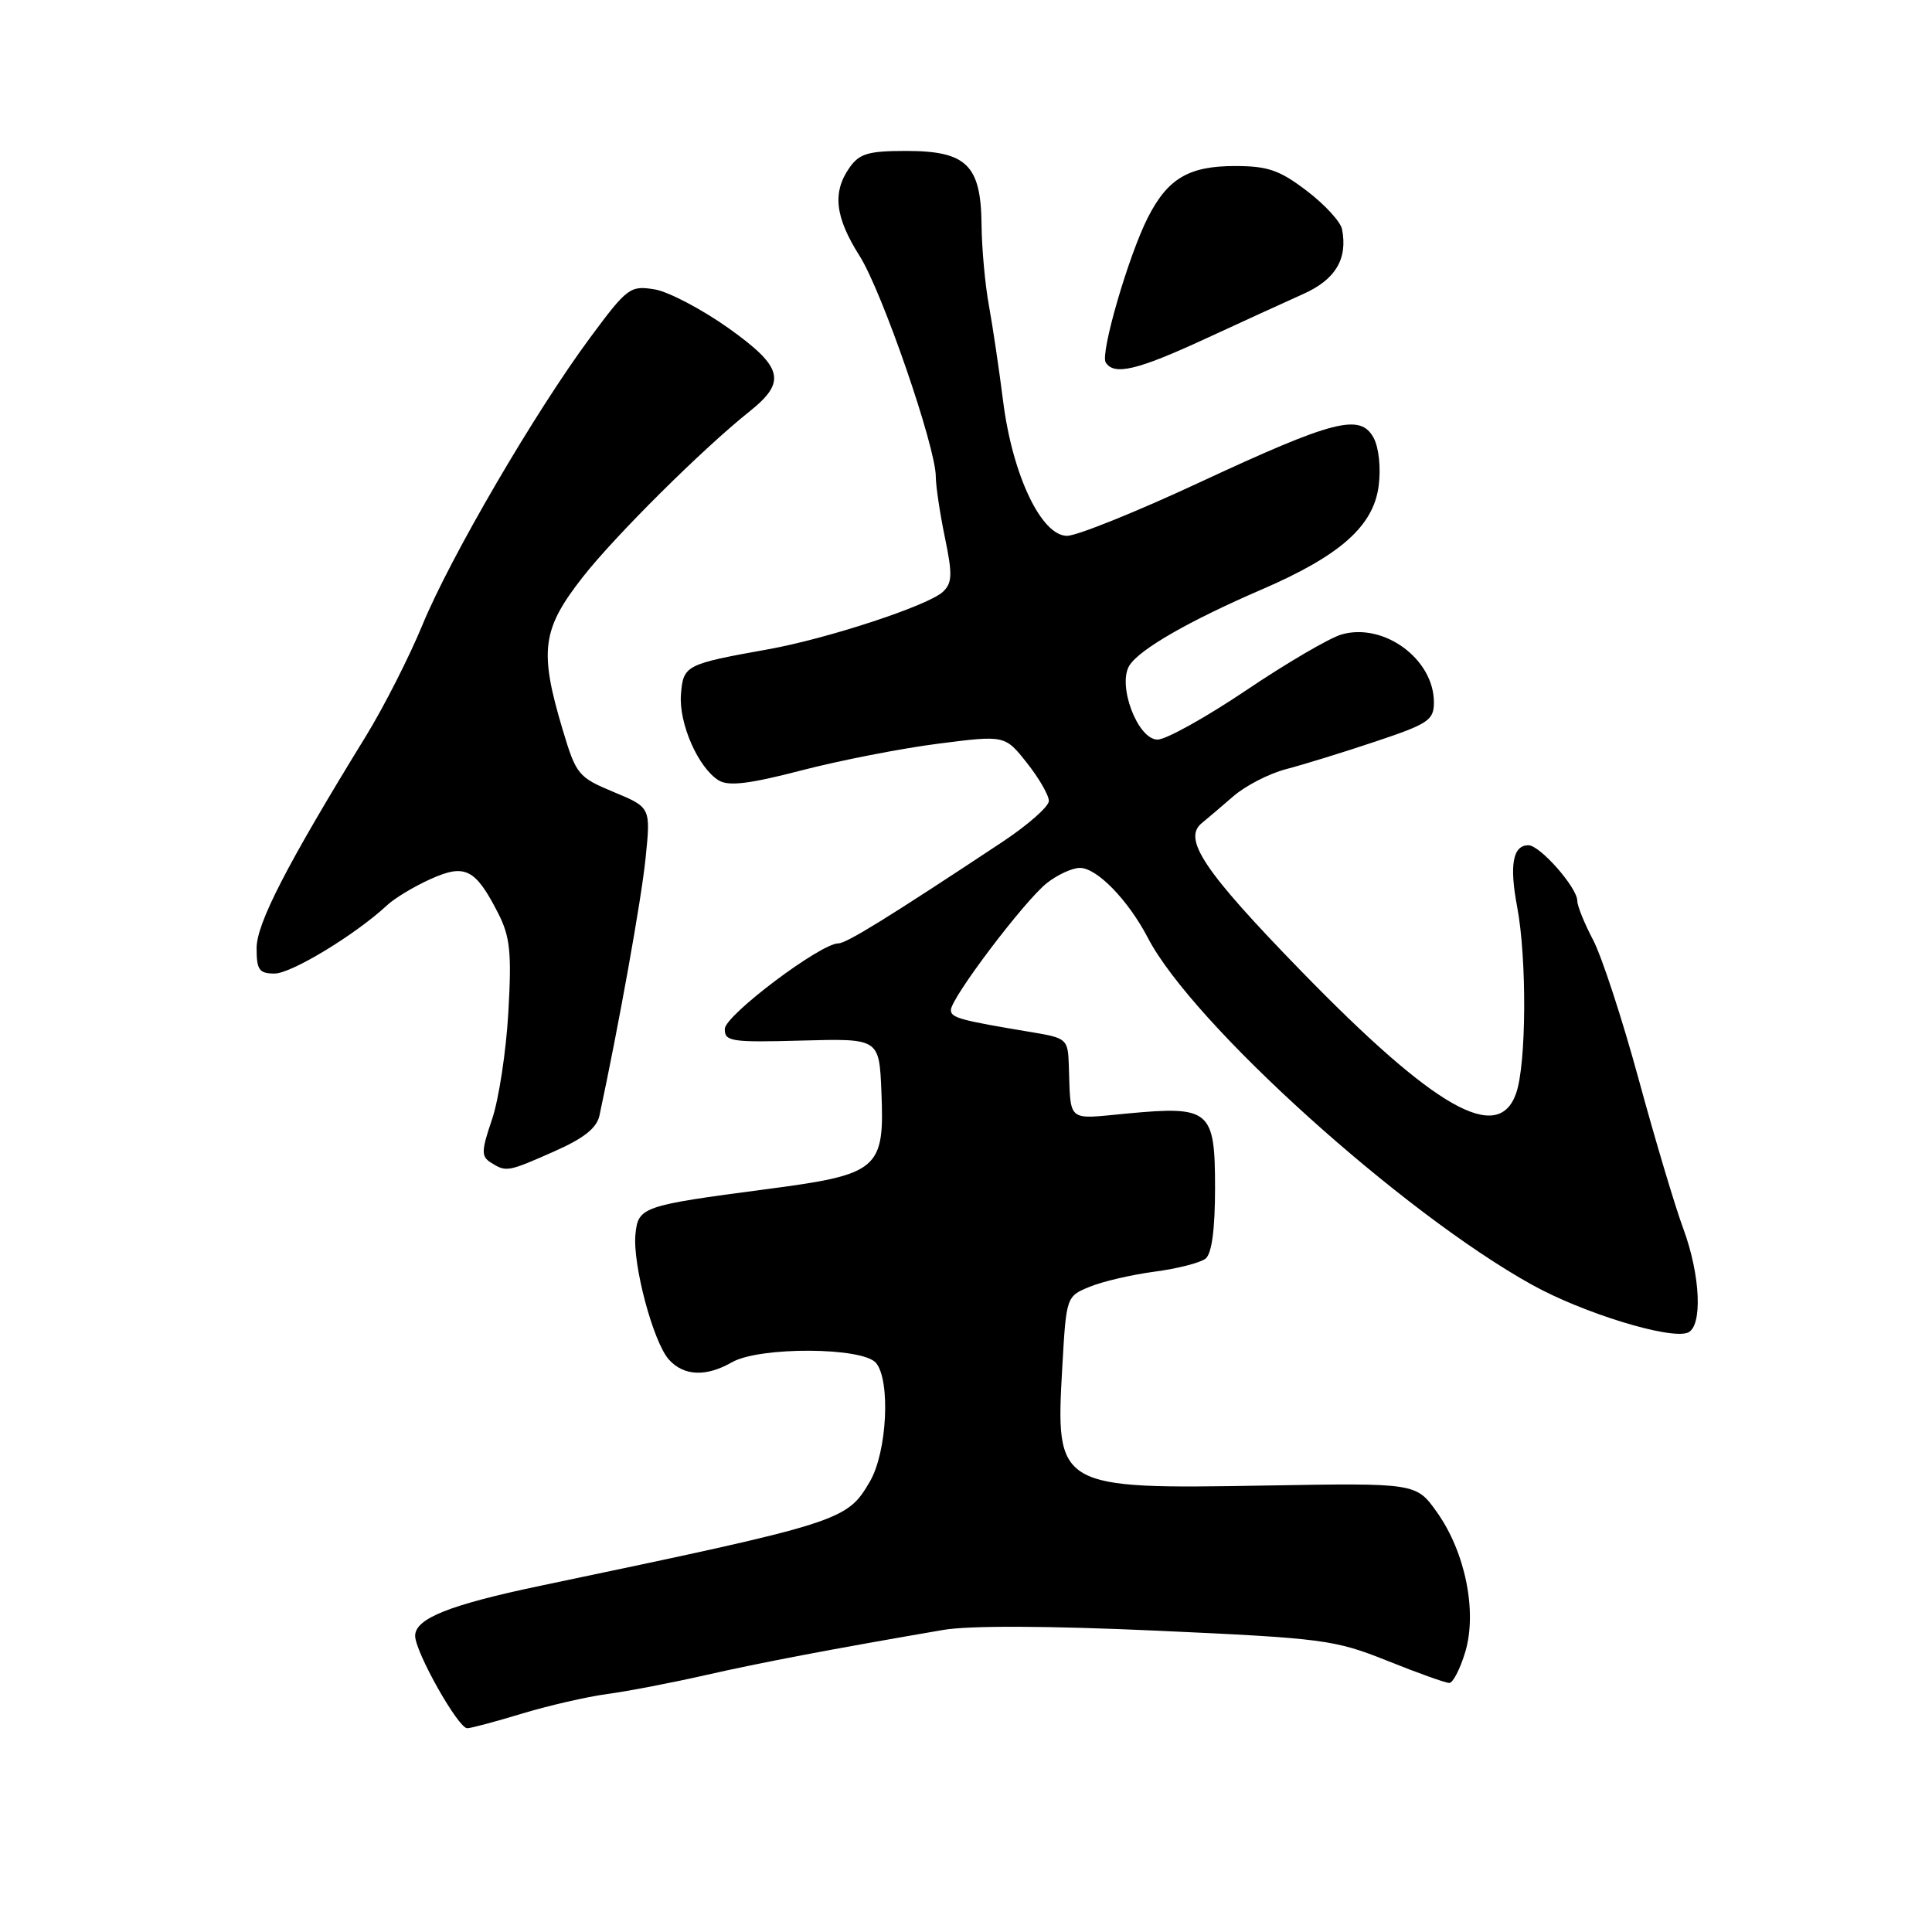 <?xml version="1.0" encoding="UTF-8" standalone="no"?>
<!DOCTYPE svg PUBLIC "-//W3C//DTD SVG 1.1//EN" "http://www.w3.org/Graphics/SVG/1.1/DTD/svg11.dtd" >
<svg xmlns="http://www.w3.org/2000/svg" xmlns:xlink="http://www.w3.org/1999/xlink" version="1.1" viewBox="0 0 256 256">
 <g >
 <path fill="currentColor"
d=" M 69.14 227.07 C 72.64 226.01 77.75 224.83 80.50 224.46 C 83.25 224.09 89.10 222.96 93.50 221.96 C 100.80 220.30 110.38 218.48 124.95 215.98 C 128.41 215.38 138.83 215.42 153.44 216.08 C 175.37 217.08 176.84 217.27 183.82 220.06 C 187.85 221.68 191.55 223.00 192.04 223.00 C 192.52 223.00 193.47 221.16 194.15 218.91 C 195.76 213.54 194.16 205.66 190.40 200.37 C 187.64 196.50 187.64 196.50 167.75 196.84 C 140.03 197.32 139.84 197.21 140.76 181.12 C 141.29 171.80 141.30 171.77 144.40 170.50 C 146.10 169.80 149.97 168.90 153.00 168.50 C 156.03 168.10 159.06 167.32 159.75 166.77 C 160.57 166.10 161.00 162.88 161.00 157.41 C 161.00 147.08 160.34 146.52 149.42 147.54 C 141.21 148.31 141.90 148.89 141.62 141.04 C 141.51 137.74 141.29 137.54 137.00 136.82 C 127.14 135.18 126.00 134.87 126.00 133.83 C 126.00 132.24 135.77 119.33 138.73 117.00 C 140.13 115.90 142.09 115.00 143.09 115.00 C 145.35 115.00 149.49 119.26 152.11 124.29 C 158.01 135.63 185.74 160.67 203.00 170.24 C 209.73 173.98 221.22 177.51 223.62 176.59 C 225.63 175.82 225.34 169.00 223.04 162.79 C 221.96 159.88 219.30 150.97 217.13 143.00 C 214.96 135.03 212.24 126.72 211.09 124.54 C 209.94 122.36 209.00 120.03 209.00 119.37 C 209.00 117.62 204.06 112.00 202.52 112.00 C 200.46 112.00 199.98 114.61 201.03 120.15 C 202.33 127.02 202.26 140.95 200.90 144.85 C 198.53 151.67 190.16 146.91 172.38 128.64 C 159.54 115.44 156.67 111.16 159.24 109.07 C 159.93 108.51 161.80 106.92 163.40 105.53 C 164.99 104.14 168.14 102.51 170.40 101.92 C 172.65 101.33 177.99 99.69 182.25 98.26 C 189.28 95.91 190.00 95.43 190.00 93.06 C 190.00 87.33 183.37 82.46 177.76 84.07 C 176.17 84.53 170.49 87.85 165.15 91.45 C 159.80 95.05 154.51 98.00 153.38 98.00 C 150.75 98.00 148.02 90.78 149.66 88.17 C 151.02 86.02 157.59 82.25 167.23 78.09 C 177.59 73.61 181.98 69.72 182.68 64.39 C 182.99 62.03 182.71 59.33 182.02 58.03 C 180.25 54.74 176.78 55.63 158.95 63.92 C 150.59 67.82 142.69 71.00 141.39 71.00 C 137.98 71.00 134.16 62.96 132.92 53.18 C 132.39 48.96 131.54 43.25 131.04 40.50 C 130.53 37.75 130.09 32.91 130.06 29.75 C 129.98 21.86 128.07 20.00 120.06 20.00 C 115.05 20.00 113.87 20.35 112.56 22.22 C 110.27 25.49 110.64 28.76 113.90 33.91 C 116.89 38.63 124.00 59.24 124.00 63.17 C 124.00 64.39 124.54 68.00 125.20 71.20 C 126.22 76.10 126.18 77.24 124.95 78.41 C 123.05 80.22 109.69 84.62 101.76 86.04 C 90.83 88.00 90.53 88.15 90.23 92.02 C 89.93 95.85 92.52 101.75 95.24 103.41 C 96.54 104.21 99.33 103.87 106.24 102.07 C 111.33 100.75 119.47 99.16 124.33 98.54 C 133.16 97.41 133.16 97.41 136.08 101.10 C 137.69 103.13 138.99 105.40 138.98 106.14 C 138.96 106.89 136.15 109.36 132.73 111.62 C 117.71 121.57 112.16 125.00 111.09 125.00 C 108.73 125.00 96.08 134.52 96.04 136.33 C 96.00 138.00 96.87 138.14 106.25 137.88 C 116.50 137.60 116.50 137.60 116.79 144.64 C 117.22 154.98 116.46 155.62 101.50 157.58 C 85.09 159.74 84.56 159.92 84.20 163.54 C 83.81 167.56 86.56 177.85 88.64 180.16 C 90.62 182.34 93.56 182.47 97.00 180.50 C 100.65 178.42 114.33 178.49 116.08 180.60 C 118.02 182.94 117.54 192.39 115.28 196.28 C 112.20 201.56 111.69 201.72 71.67 210.11 C 59.54 212.65 55.00 214.47 55.01 216.76 C 55.02 218.91 60.71 229.00 61.91 229.00 C 62.40 229.00 65.65 228.13 69.14 227.07 Z  M 73.43 152.57 C 77.35 150.84 79.07 149.48 79.43 147.82 C 81.97 135.98 84.98 119.25 85.54 113.74 C 86.23 106.99 86.23 106.99 81.32 104.95 C 76.62 102.99 76.34 102.65 74.56 96.70 C 71.43 86.23 71.80 83.40 77.19 76.50 C 81.46 71.04 93.09 59.48 99.34 54.50 C 104.25 50.58 103.76 48.65 96.59 43.52 C 93.01 40.98 88.57 38.64 86.72 38.34 C 83.50 37.82 83.11 38.11 78.24 44.68 C 70.94 54.52 59.67 73.83 55.97 82.82 C 54.23 87.04 50.87 93.65 48.51 97.50 C 38.01 114.57 34.00 122.36 34.00 125.64 C 34.00 128.52 34.34 129.00 36.39 129.00 C 38.61 129.00 47.11 123.84 51.28 119.96 C 52.28 119.02 54.87 117.46 57.03 116.49 C 61.63 114.41 62.99 115.10 66.02 121.03 C 67.59 124.12 67.81 126.20 67.36 134.10 C 67.07 139.27 66.10 145.66 65.20 148.31 C 63.77 152.51 63.75 153.23 65.03 154.04 C 67.07 155.33 67.27 155.30 73.43 152.57 Z  M 159.65 44.92 C 164.52 42.67 170.40 39.98 172.72 38.94 C 176.96 37.04 178.59 34.31 177.83 30.38 C 177.65 29.40 175.55 27.11 173.17 25.30 C 169.56 22.54 167.99 22.00 163.64 22.00 C 157.52 22.00 154.73 23.65 152.10 28.82 C 149.54 33.85 145.77 46.81 146.51 48.02 C 147.60 49.79 150.68 49.06 159.65 44.92 Z "/>
</g>
</svg>